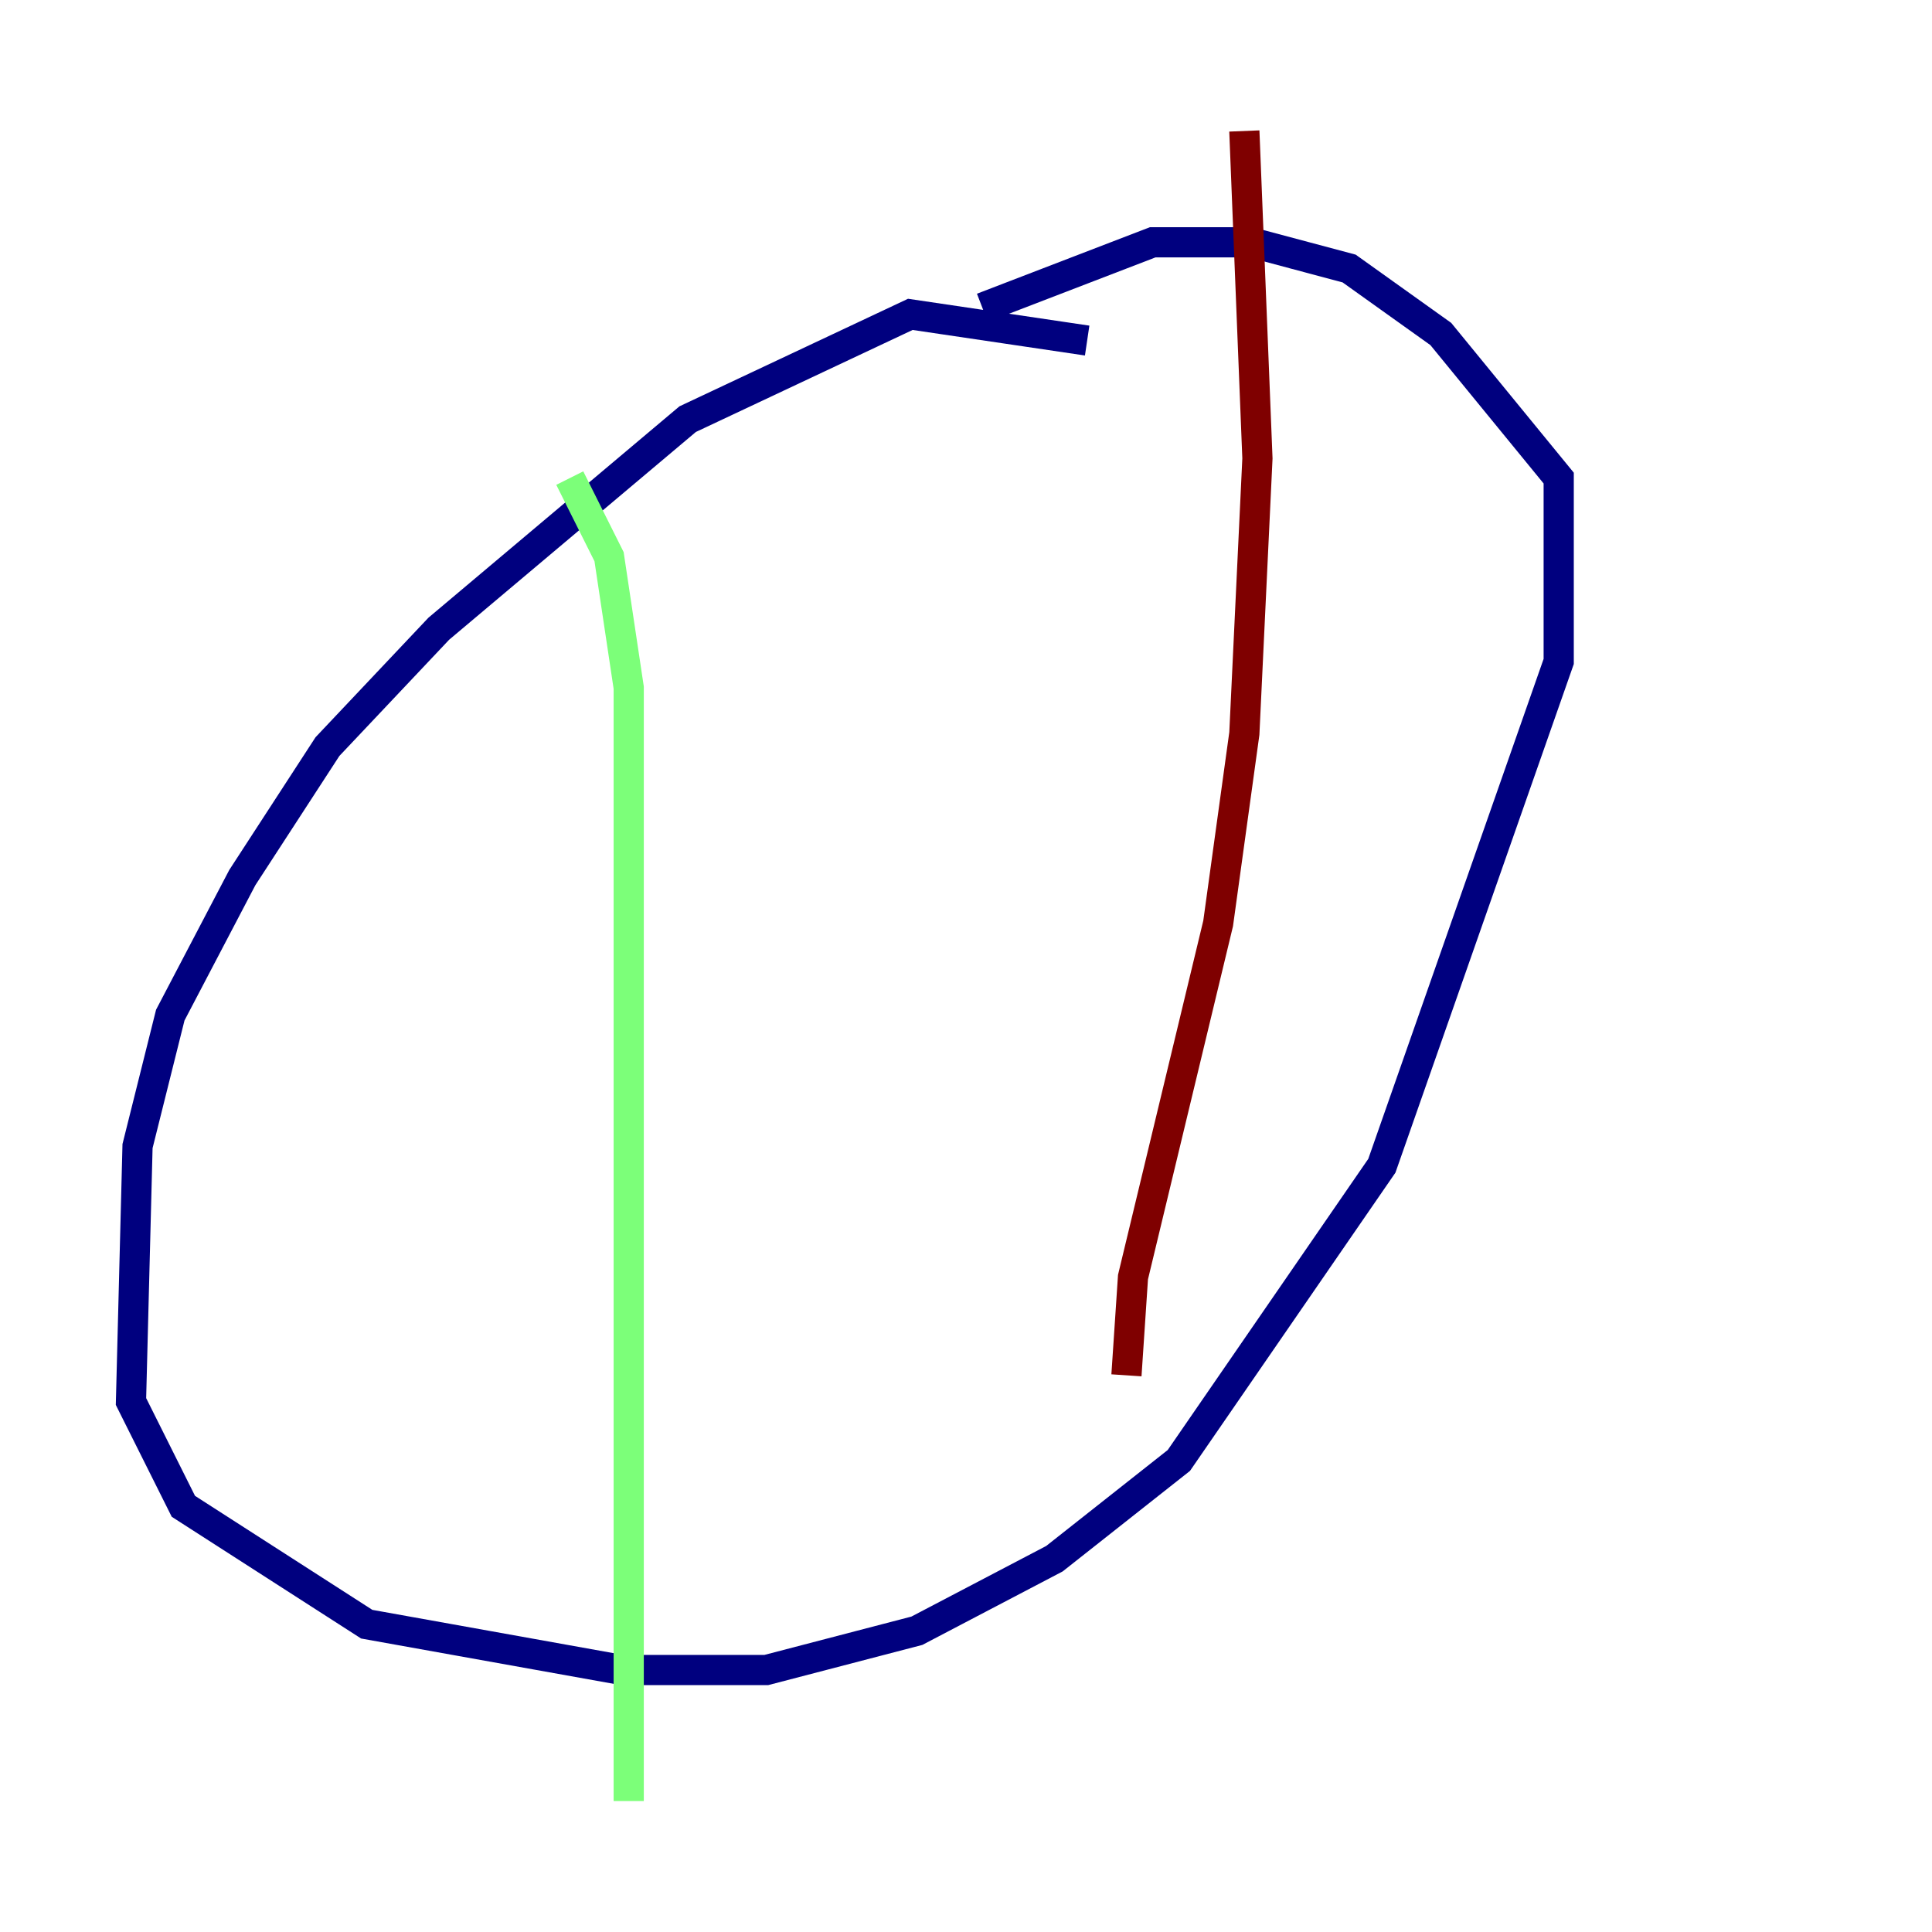 <?xml version="1.0" encoding="utf-8" ?>
<svg baseProfile="tiny" height="128" version="1.2" viewBox="0,0,128,128" width="128" xmlns="http://www.w3.org/2000/svg" xmlns:ev="http://www.w3.org/2001/xml-events" xmlns:xlink="http://www.w3.org/1999/xlink"><defs /><polyline fill="none" points="72.027,22.563 60.312,20.827 45.559,27.77 29.071,41.654 21.695,49.464 16.054,58.142 11.281,67.254 9.112,75.932 8.678,92.854 12.149,99.797 24.298,107.607 41.22,110.644 50.766,110.644 60.746,108.041 69.858,103.268 78.102,96.759 91.552,77.234 103.268,43.824 103.268,31.675 95.458,22.129 89.383,17.79 82.875,16.054 76.366,16.054 65.085,20.393" stroke="#00007f" stroke-width="2" /><polyline fill="none" points="37.749,31.675 40.352,36.881 41.654,45.559 41.654,119.322" stroke="#7cff79" stroke-width="2" /><polyline fill="none" points="82.441,8.678 83.308,30.373 82.441,48.597 80.705,61.18 75.064,84.61 74.63,91.119" stroke="#7f0000" stroke-width="2" /></svg>